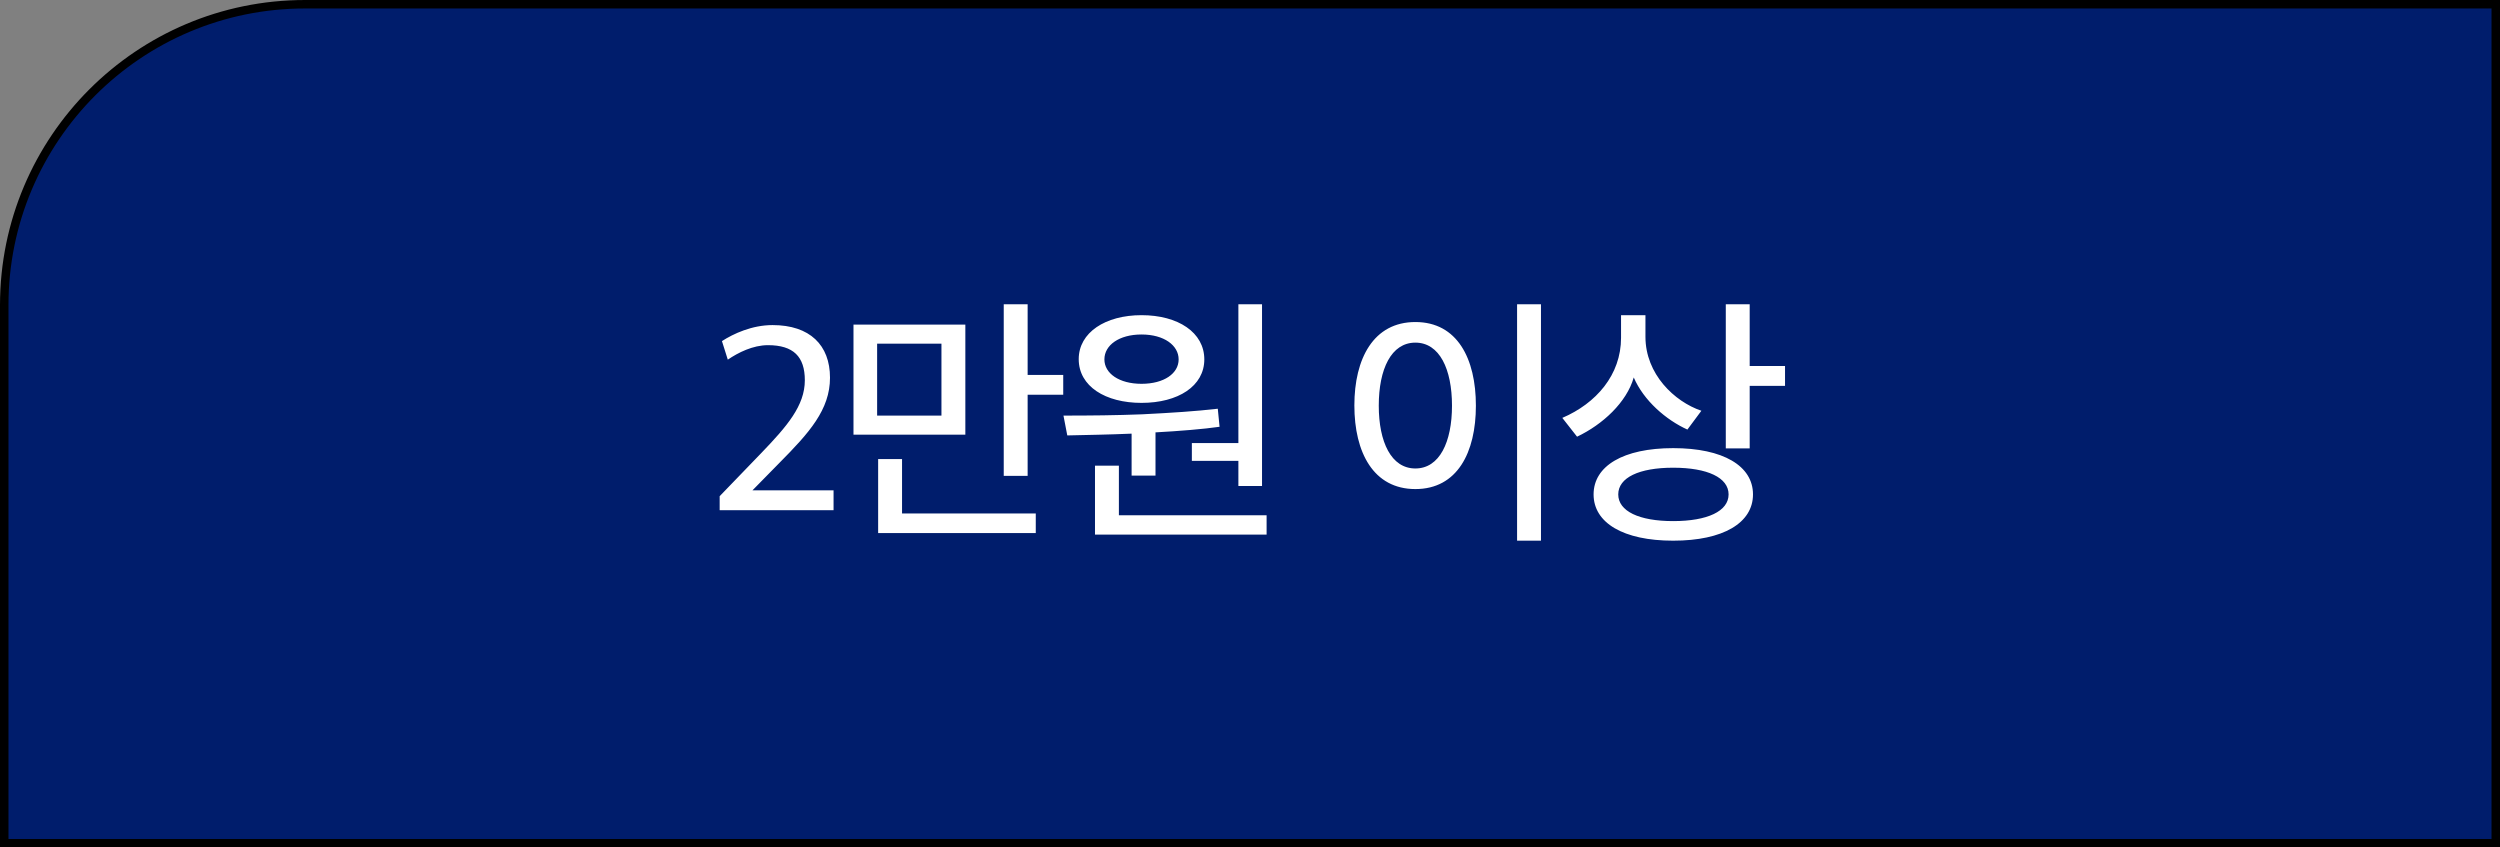 <svg width="295" height="100" viewBox="0 0 295 100" fill="none" xmlns="http://www.w3.org/2000/svg">
<rect x="0" y="0" width="295" height="100" fill="#808080" stroke="none"/>
<path d="M36 0.5H294.5V99.5H0.5V36C0.5 16.394 16.394 0.5 36 0.5Z" fill="#001D6C" stroke="black"/>
<path d="M84.92 60.2V58.55L89.84 53.45C92.87 50.3 94.97 47.87 94.97 44.87C94.97 42.08 93.62 40.73 90.62 40.73C88.85 40.73 87.11 41.6 85.88 42.44L85.19 40.25C86.54 39.38 88.73 38.36 91.16 38.36C95.57 38.36 97.94 40.73 97.94 44.57C97.94 48.35 95.48 51.08 91.97 54.62L88.79 57.86H98.36V60.2H84.92ZM122.221 62.9H103.621V54.17H106.441V60.59H122.221V62.9ZM125.461 46.58H121.261V56.15H118.441V35.9H121.261V44.24H125.461V46.58ZM111.091 49.04V40.55H103.501V49.04H111.091ZM113.911 51.29H100.711V38.3H113.911V51.29ZM139.079 42.41C139.079 40.76 137.369 39.47 134.699 39.47C132.059 39.47 130.319 40.73 130.319 42.41C130.319 44.06 132.059 45.29 134.699 45.29C137.369 45.29 139.079 44.06 139.079 42.41ZM136.349 56.12H133.529V51.17C130.799 51.29 128.369 51.32 125.939 51.38L125.489 49.04C128.699 49.04 131.699 49.01 134.759 48.89C138.329 48.71 141.089 48.53 143.699 48.23L143.909 50.36C142.049 50.63 139.139 50.87 136.349 51.02V56.12ZM149.459 63.08H129.209V54.95H132.029V60.8H149.459V63.08ZM148.919 57.35H146.129V54.38H140.639V52.28H146.129V35.9H148.919V57.35ZM142.109 42.41C142.109 45.56 139.019 47.54 134.699 47.54C130.439 47.54 127.289 45.59 127.289 42.38C127.289 39.23 130.439 37.19 134.699 37.19C139.019 37.19 142.109 39.23 142.109 42.41ZM171.335 47.87C171.335 43.55 169.865 40.43 167.015 40.43C164.165 40.43 162.695 43.55 162.695 47.87C162.695 52.16 164.165 55.28 167.015 55.28C169.865 55.28 171.335 52.16 171.335 47.87ZM159.815 47.84C159.815 42.32 162.065 38 167.015 38C171.965 38 174.155 42.32 174.155 47.87C174.155 53.39 171.965 57.71 167.015 57.71C162.065 57.71 159.815 53.39 159.815 47.84ZM181.835 63.8H179.015V35.9H181.835V63.8ZM210.633 45.53H206.463V52.91H203.643V35.9H206.463V43.19H210.633V45.53ZM197.433 55.19C193.413 55.19 190.953 56.36 190.953 58.34C190.953 60.32 193.413 61.49 197.433 61.49C201.483 61.49 203.973 60.32 203.973 58.34C203.973 56.36 201.483 55.19 197.433 55.19ZM206.853 58.34C206.853 61.7 203.343 63.8 197.433 63.8C191.553 63.8 188.043 61.7 188.043 58.34C188.043 54.98 191.553 52.88 197.433 52.88C203.343 52.88 206.853 54.98 206.853 58.34ZM200.763 48.47L199.113 50.69C196.593 49.55 193.953 47.27 192.783 44.54C191.943 47.48 189.123 50.09 186.093 51.53L184.353 49.31C188.343 47.6 191.283 44.24 191.283 39.86V37.19H194.163V39.74C194.163 44.15 197.583 47.39 200.763 48.47Z" fill="white"/>
</svg>
